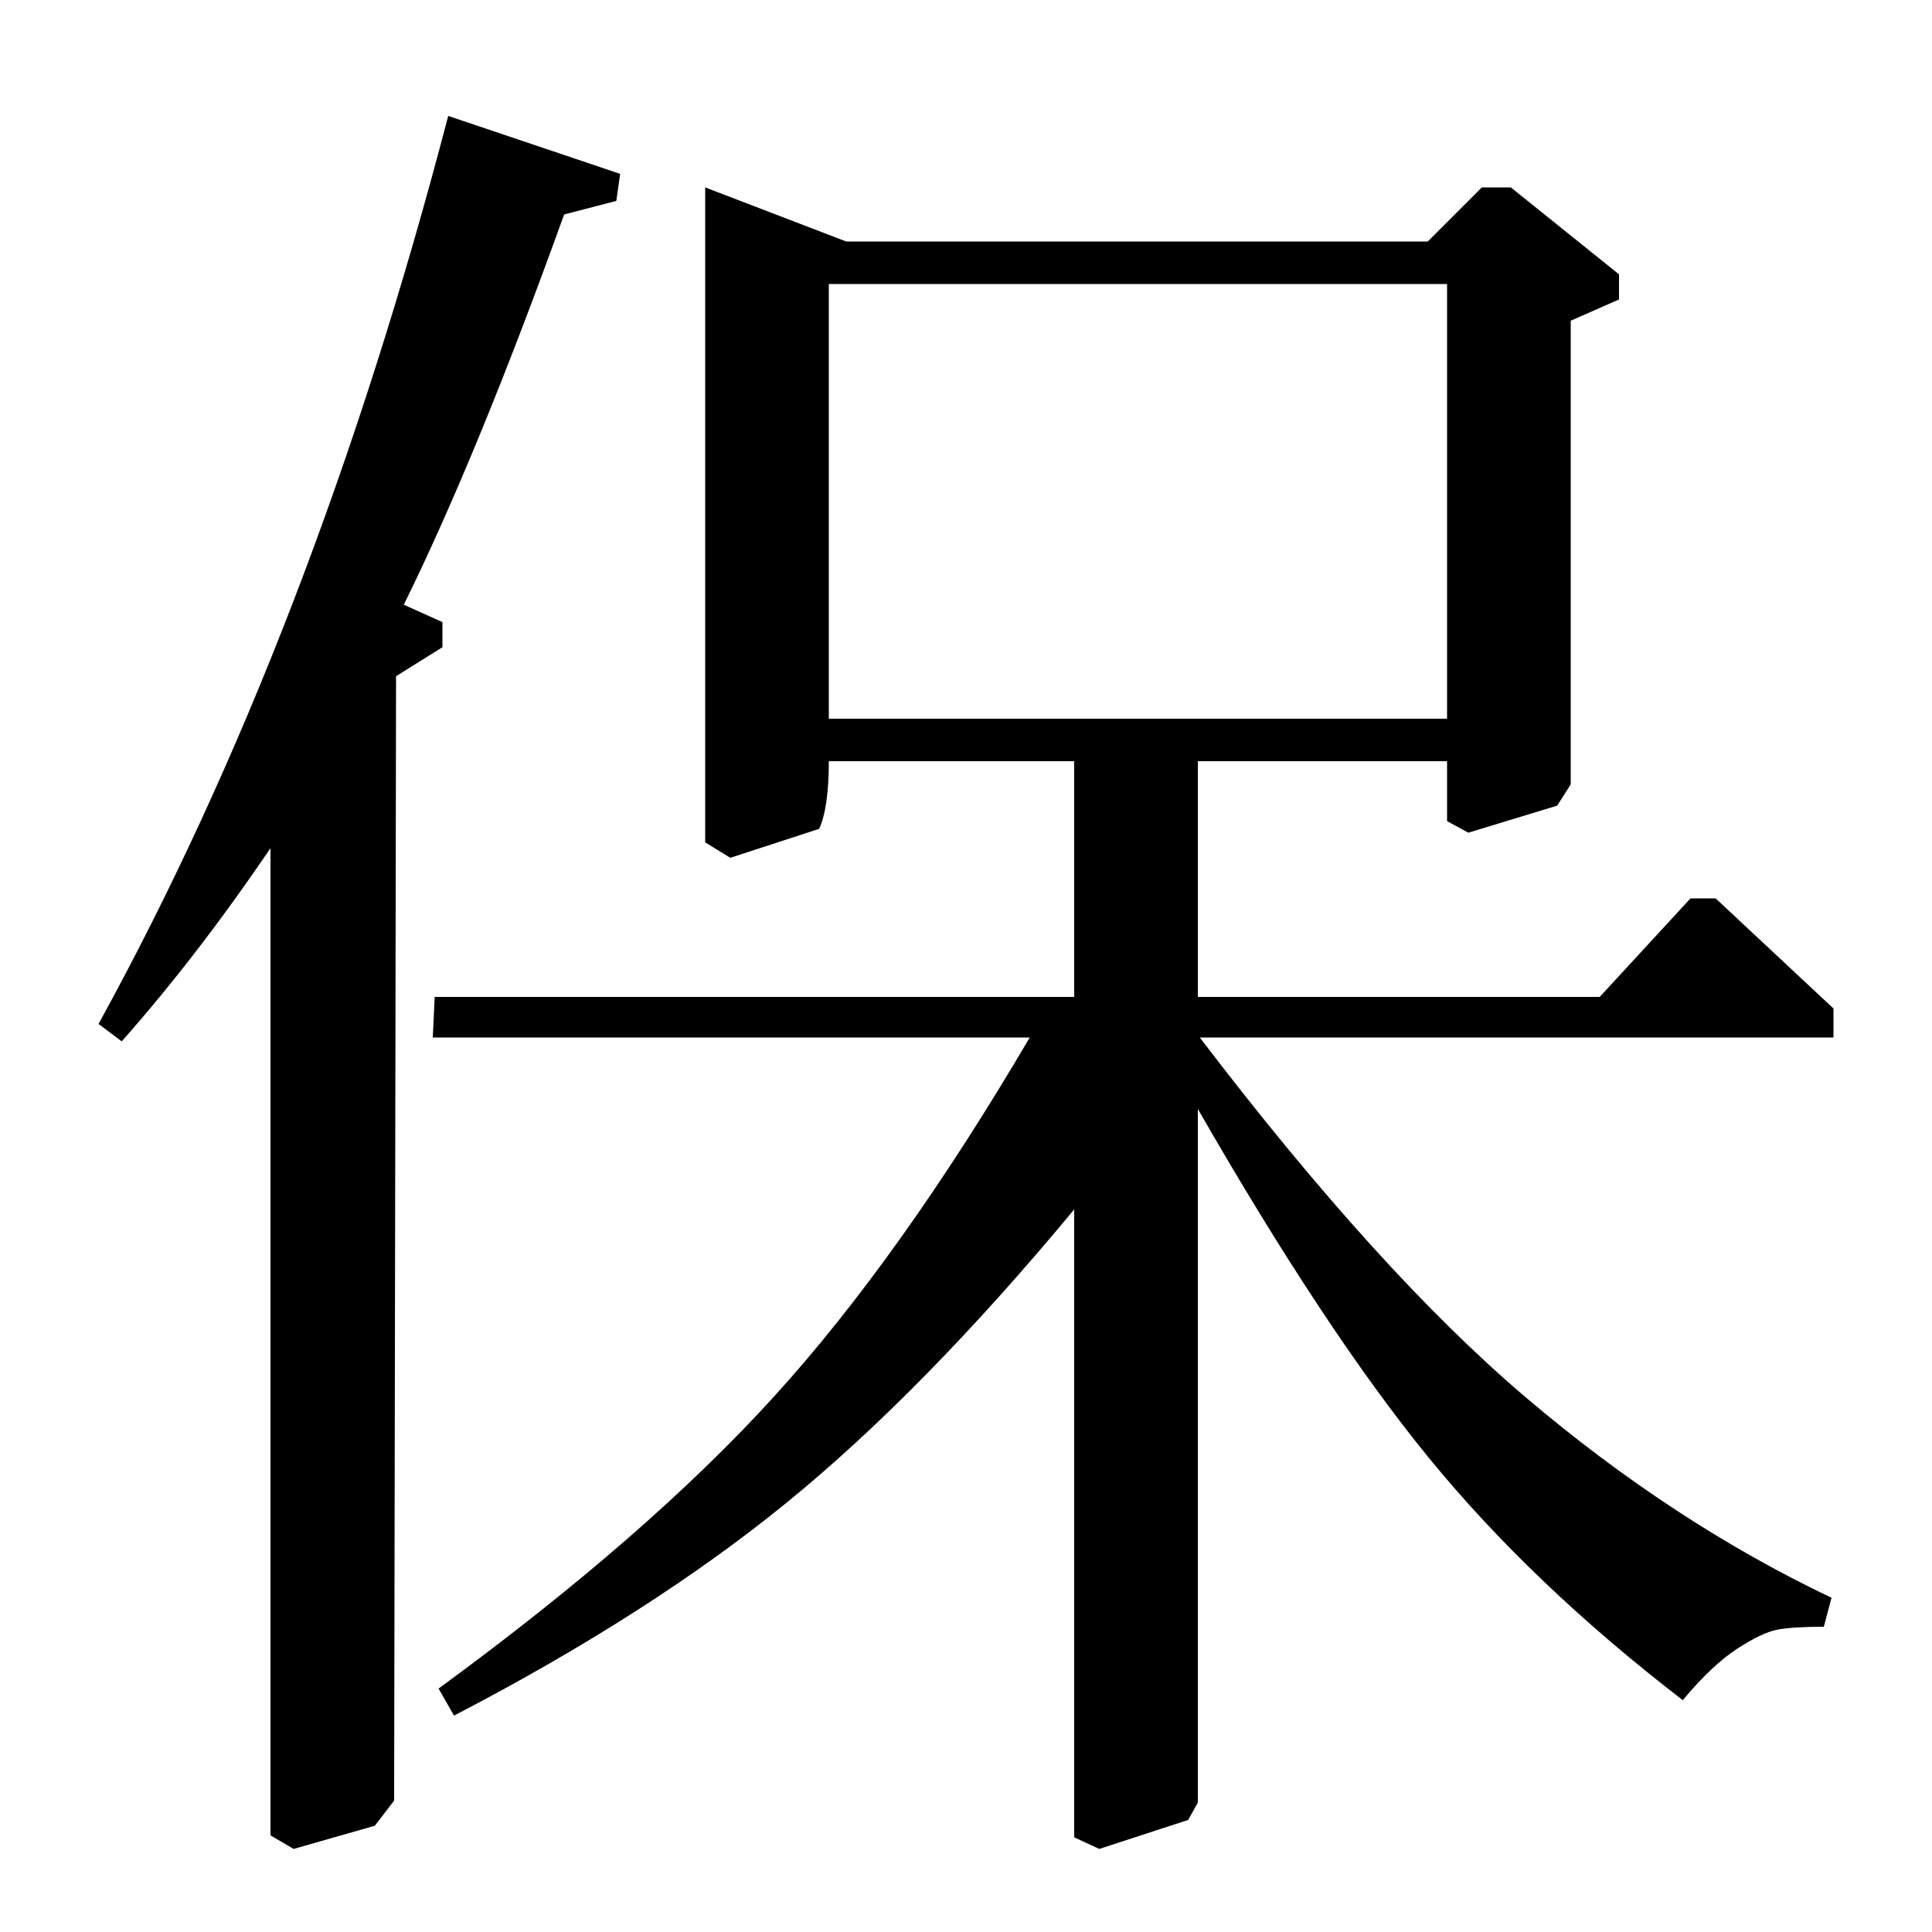 <?xml version="1.0" standalone="no"?>
<!DOCTYPE svg PUBLIC "-//W3C//DTD SVG 1.1//EN" "http://www.w3.org/Graphics/SVG/1.1/DTD/svg11.dtd" >
<svg xmlns="http://www.w3.org/2000/svg" xmlns:xlink="http://www.w3.org/1999/xlink" version="1.1" viewBox="0 -140 1000 1000">
  <g transform="matrix(1 0 0 -1 0 860)">
   <path fill="currentColor"
d="M63 461l-12 9q111 202 181 470l89 -30l-2 -14l-27 -7q-45 -125 -83 -202l20 -9v-13l-24 -15l-1 -582l-10 -13l-42 -12l-12 7v511q-38 -56 -77 -100zM224 463l1 21h331v122h-127q0 -24 -5 -35l-46 -15l-13 8v339l73 -28h301l28 28h15l56 -45v-13l-25 -11v-240l-7 -11
l-46 -14l-11 6v31h-129v-122h208l47 51h13l61 -57v-15h-328q93 -122 169 -186.5t158 -103.5l-4 -15q-16 0 -24 -1.5t-21 -10t-28 -26.5q-78 60 -131.5 125.5t-119.5 180.5v-359l-5 -9l-46 -15l-13 6v325q-78 -94 -148.5 -151.5t-172.5 -110.5l-8 14q108 79 173.5 151
t132.5 186h-309zM749 628v225h-320v-225h320z" />
  </g>

</svg>

